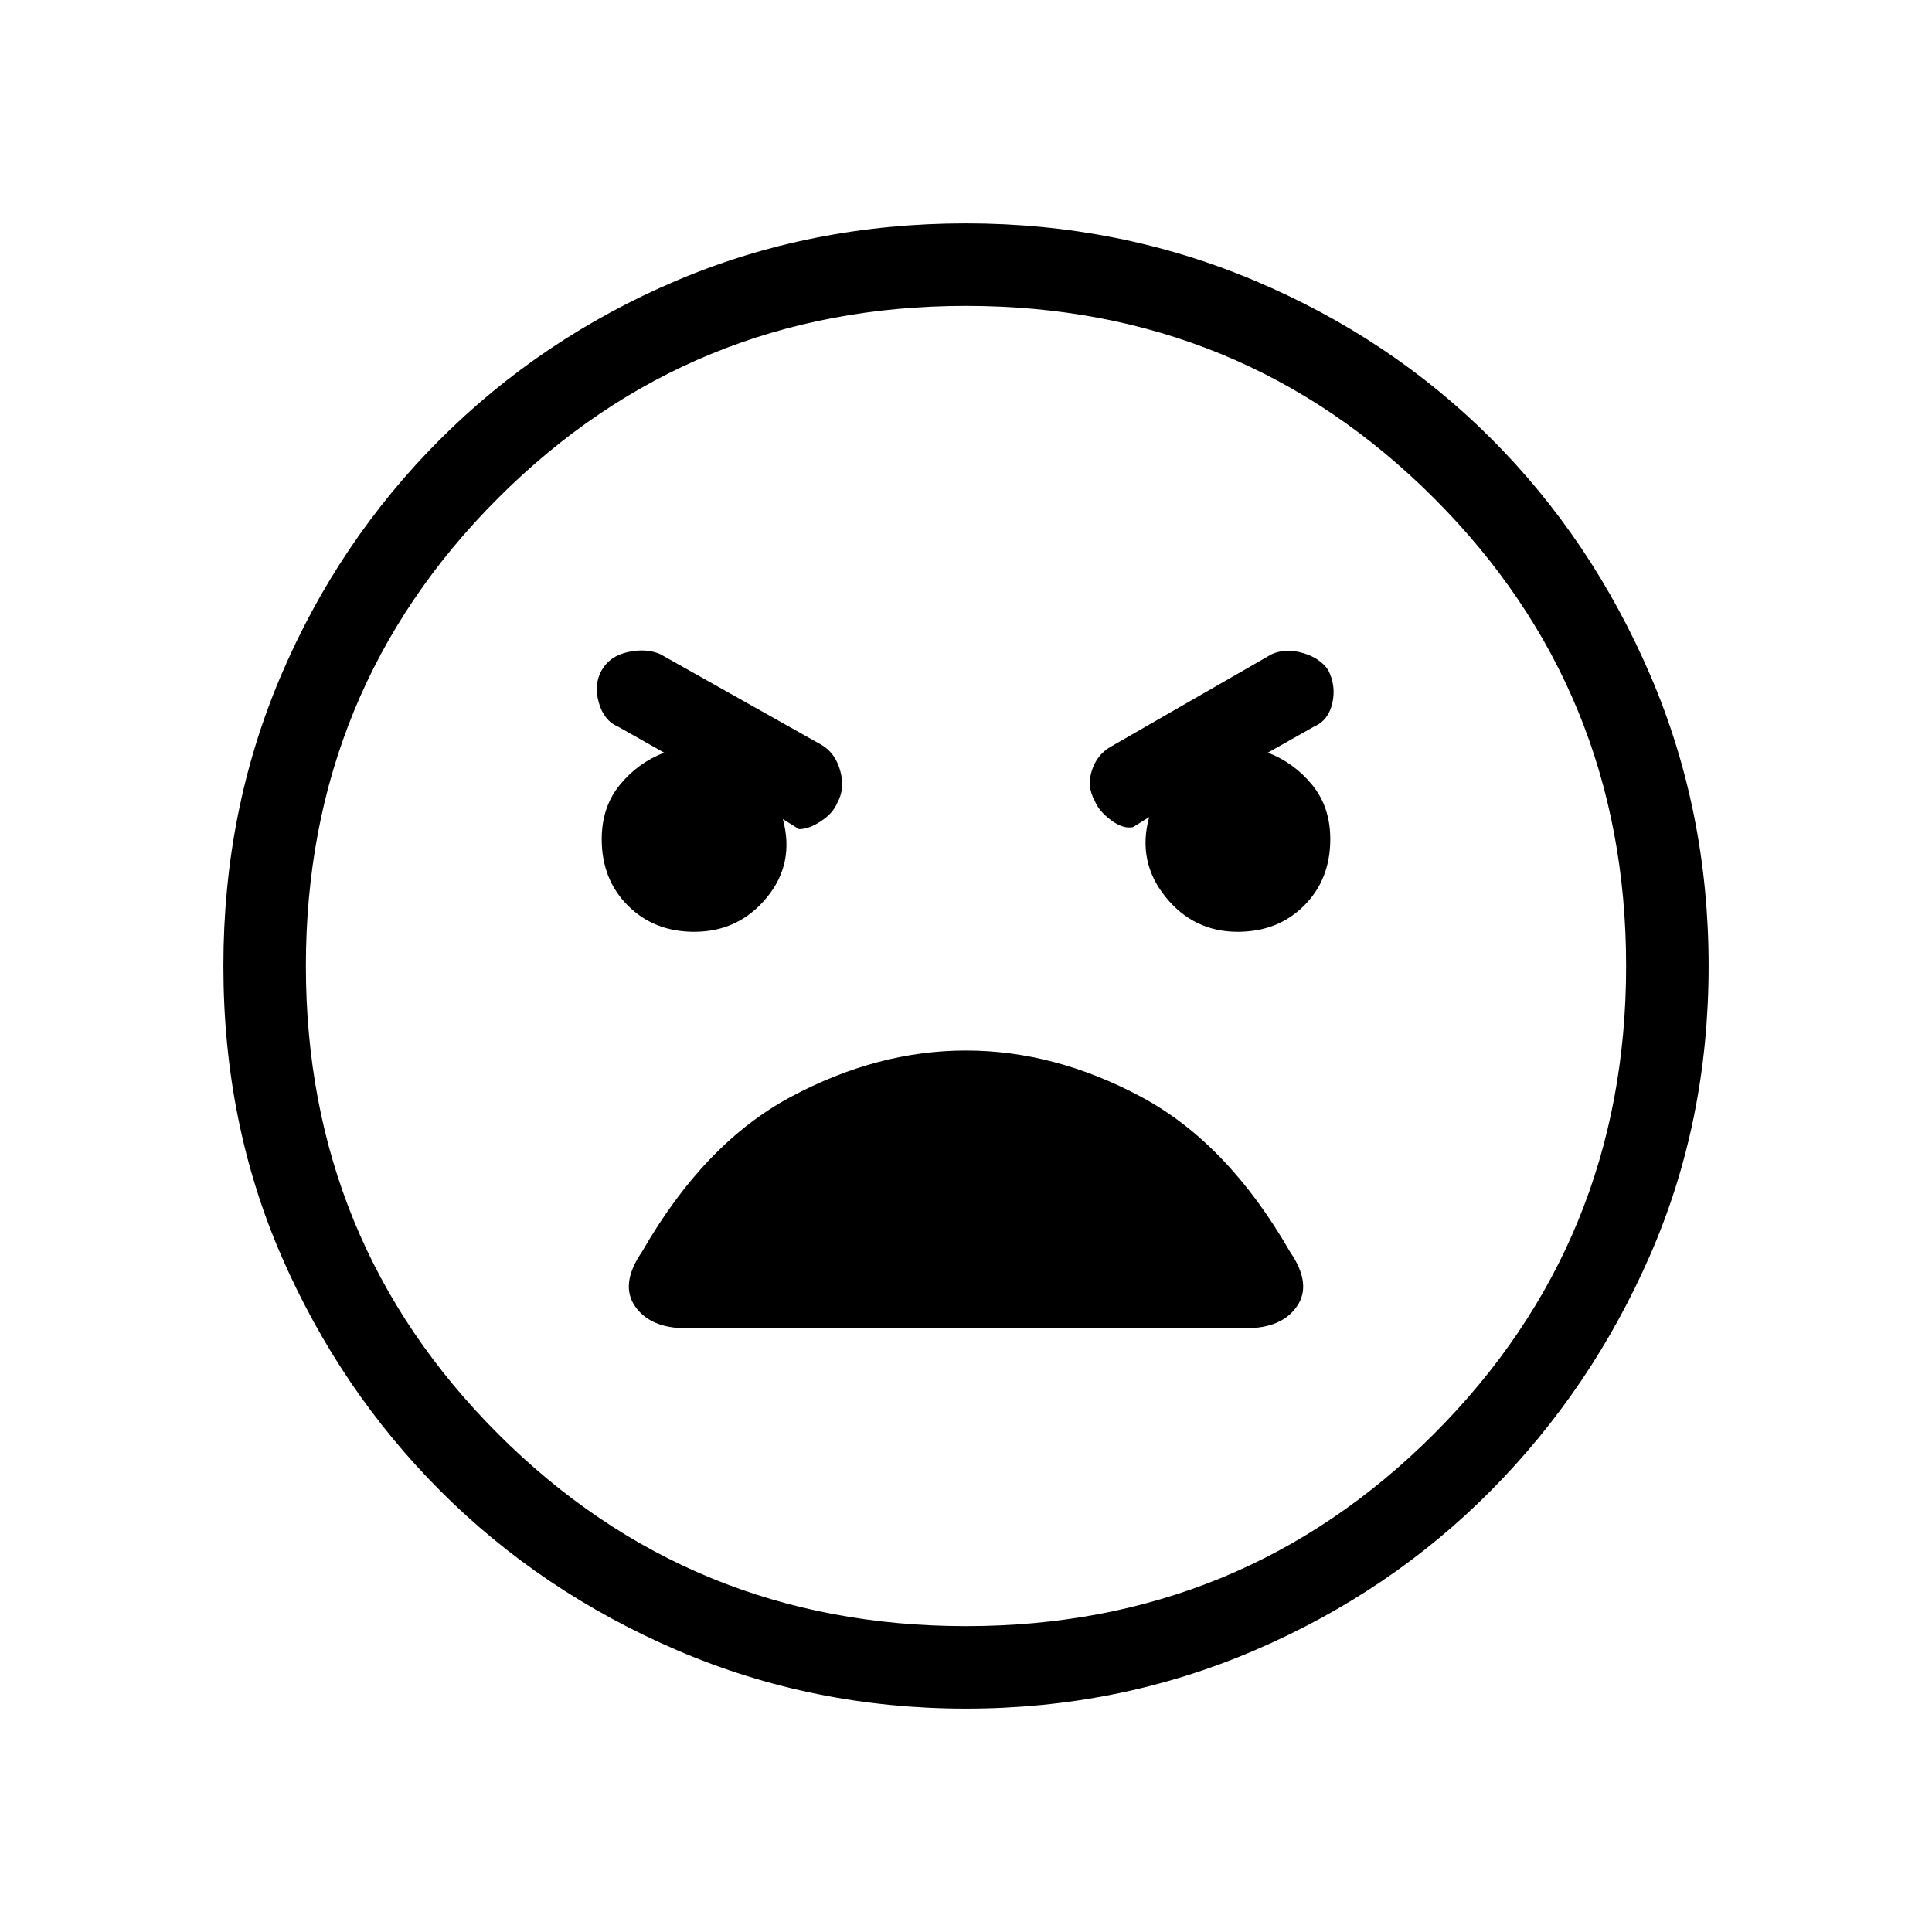 <svg xmlns="http://www.w3.org/2000/svg" height="40" width="40"><path d="M20 35.375q-3.167 0-5.979-1.208-2.813-1.209-4.896-3.292-2.083-2.083-3.292-4.854Q4.625 23.25 4.625 20q0-3.208 1.187-6Q7 11.208 9.104 9.104T14 5.812q2.792-1.187 6-1.187 3.167 0 5.979 1.187Q28.792 7 30.875 9.083q2.083 2.084 3.292 4.896 1.208 2.813 1.208 6.021 0 3.208-1.208 5.979-1.209 2.771-3.292 4.875-2.083 2.104-4.896 3.313-2.812 1.208-5.979 1.208Zm0-1.708q5.708 0 9.688-3.979 3.979-3.98 3.979-9.688t-3.979-9.687q-3.98-3.98-9.688-3.98t-9.688 3.98Q6.333 14.292 6.333 20q0 5.708 3.979 9.688 3.98 3.979 9.688 3.979Zm-5.625-14.375q.917 0 1.5-.709.583-.708.333-1.625l.334.209q.208 0 .458-.167t.333-.375q.167-.292.063-.667-.104-.375-.396-.541l-3.333-1.875q-.292-.125-.667-.042-.375.083-.542.375-.166.292-.062.667.104.375.396.5l.958.541q-.542.209-.917.667-.375.458-.375 1.125 0 .833.542 1.375t1.375.542Zm11.25 0q.833 0 1.375-.542t.542-1.375q0-.667-.375-1.125-.375-.458-.917-.667l.958-.541q.292-.125.375-.479.084-.355-.083-.688-.167-.25-.521-.354-.354-.104-.646.021L23 15.458q-.292.167-.396.5-.104.334.063.625.083.209.333.396.25.188.458.146l.334-.208q-.25.916.333 1.645.583.73 1.5.73ZM14.208 27.5h11.584q.75 0 1.062-.458.313-.459-.146-1.125-1.291-2.25-3.083-3.209-1.792-.958-3.625-.958t-3.625.958q-1.792.959-3.083 3.209-.459.666-.146 1.125.312.458 1.062.458ZM20 20Z"/></svg>